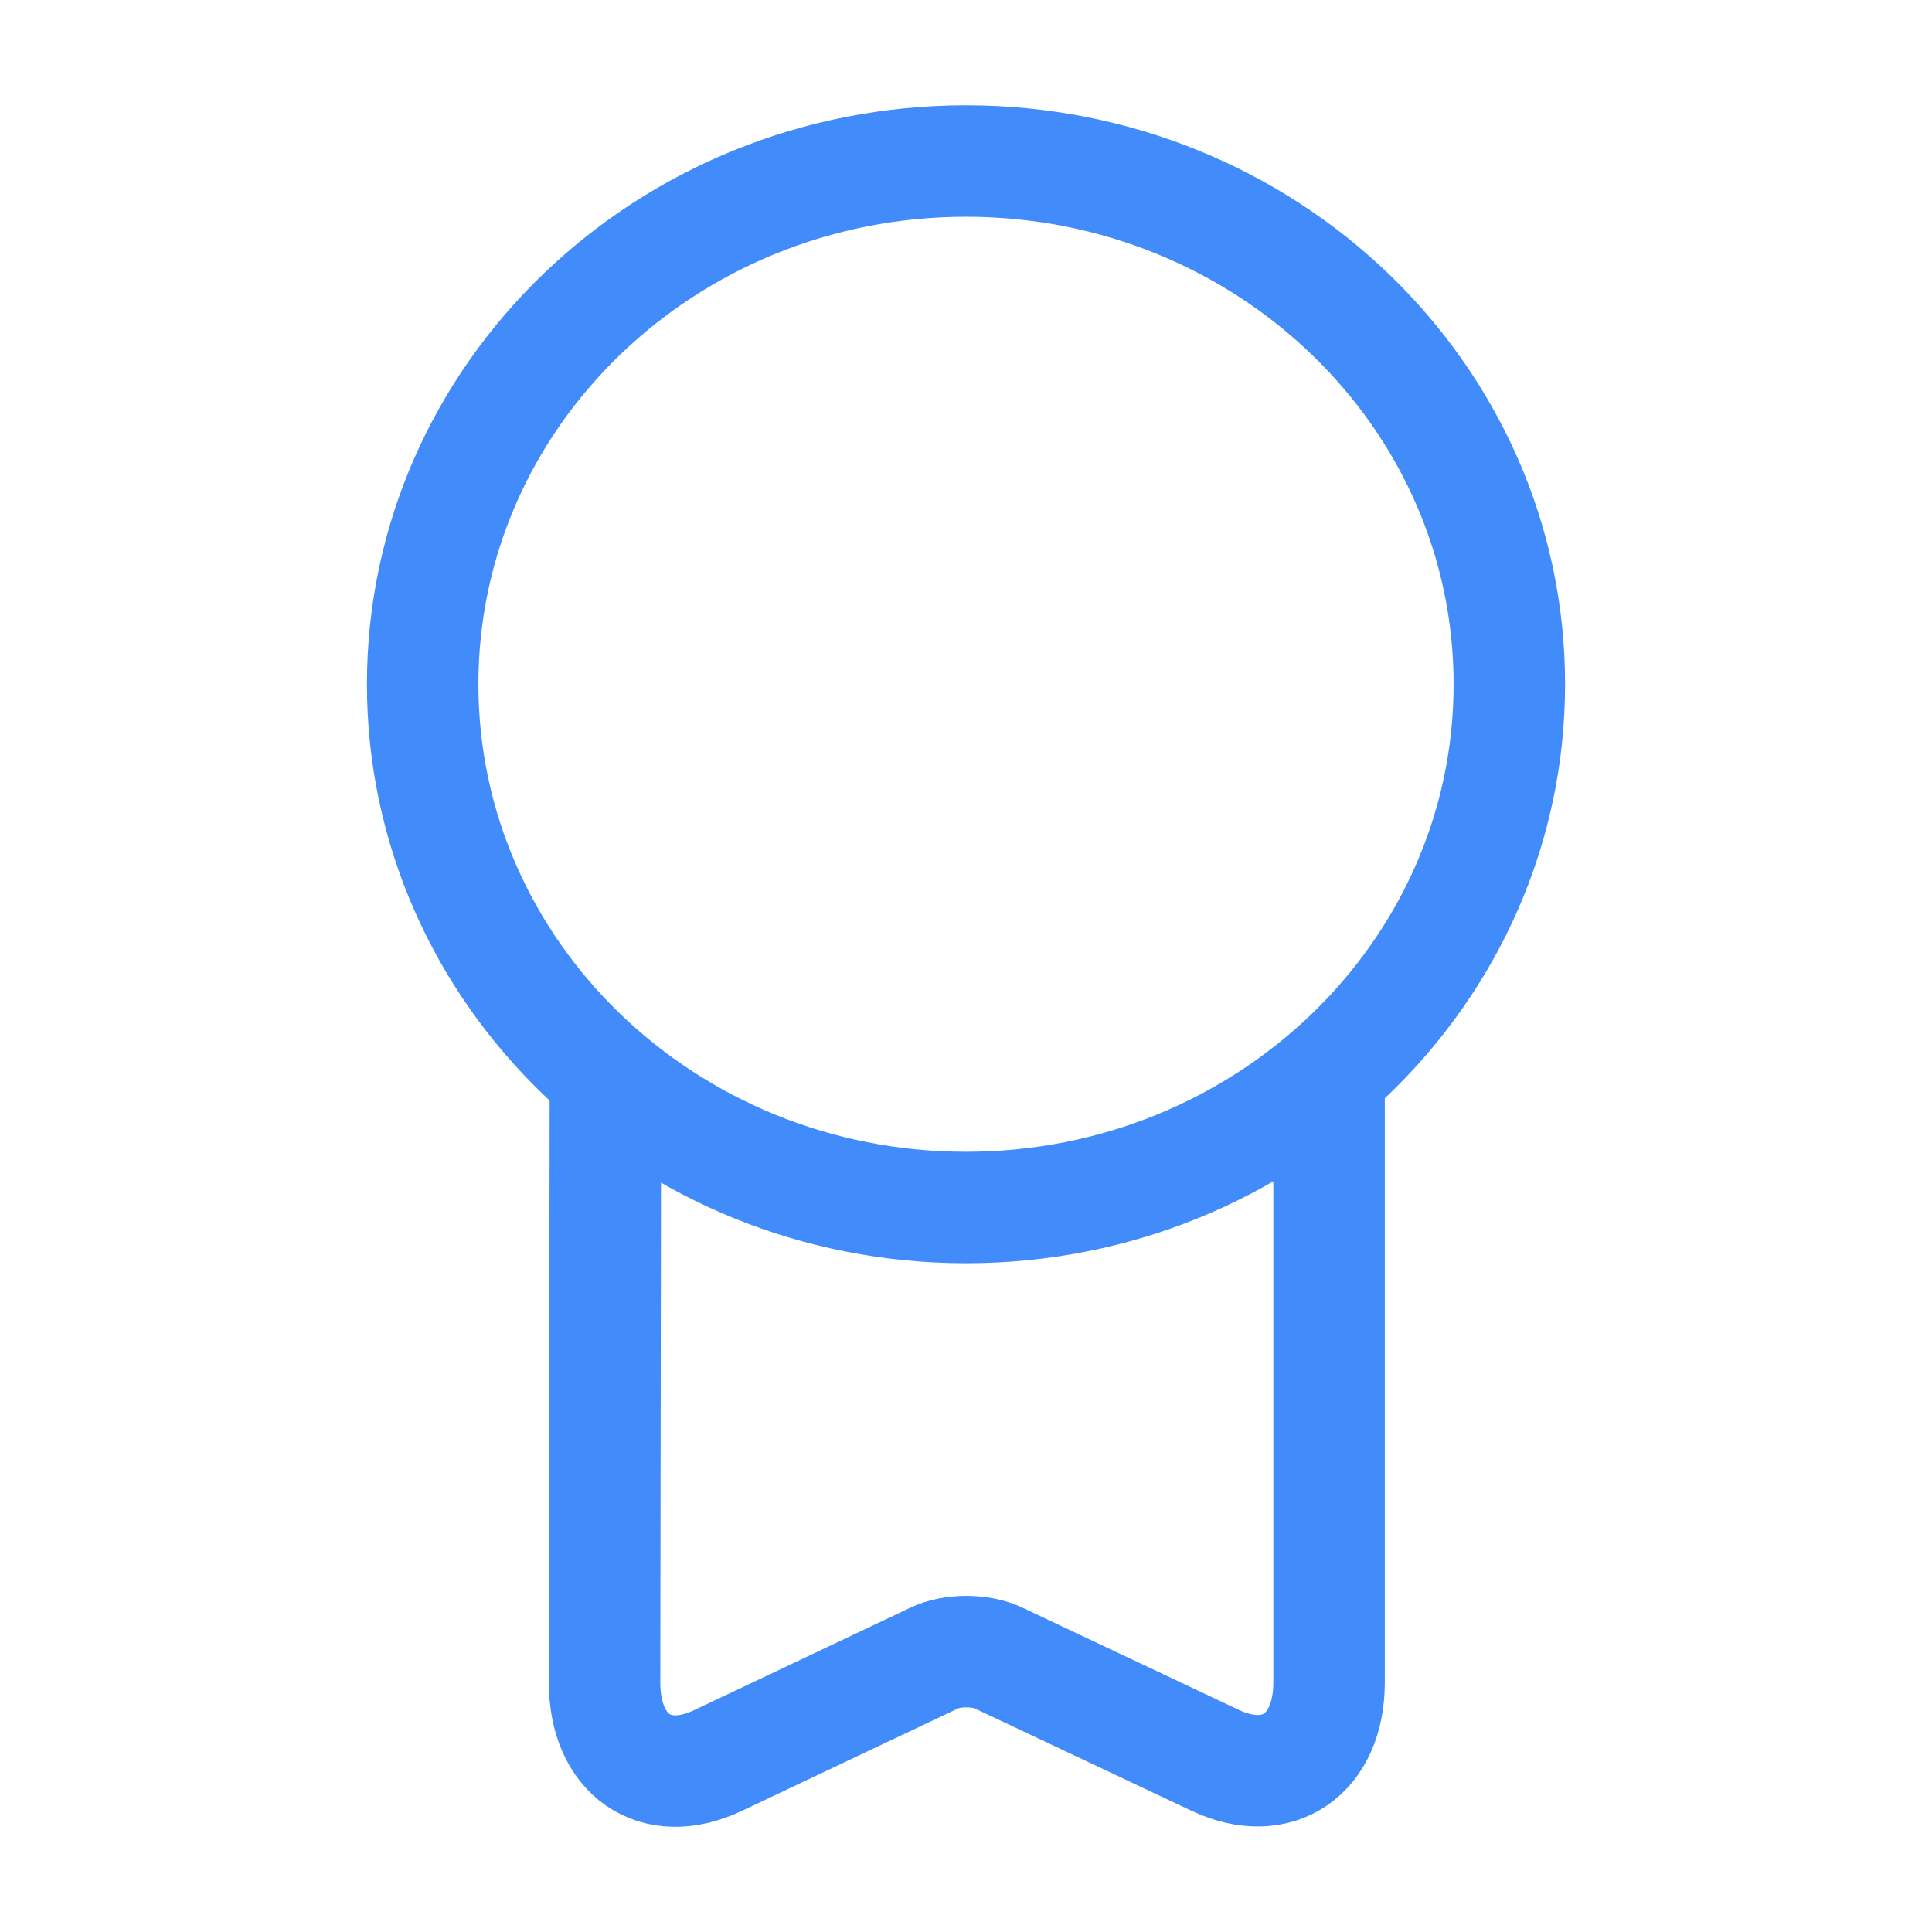 <svg width="26" height="26" viewBox="0 0 26 26" fill="none" xmlns="http://www.w3.org/2000/svg">
<path d="M13 16.25C17.039 16.25 20.312 13.097 20.312 9.208C20.312 5.319 17.039 2.167 13 2.167C8.961 2.167 5.688 5.319 5.688 9.208C5.688 13.097 8.961 16.25 13 16.25Z" stroke="#428BFA" stroke-width="1.5" stroke-linecap="round" stroke-linejoin="round"/>
<path d="M8.147 14.646L8.136 22.641C8.136 23.616 8.818 24.093 9.663 23.692L12.567 22.316C12.805 22.197 13.206 22.197 13.444 22.316L16.358 23.692C17.192 24.082 17.886 23.616 17.886 22.641V14.451" stroke="#428BFA" stroke-width="1.5" stroke-linecap="round" stroke-linejoin="round"/>
</svg>
